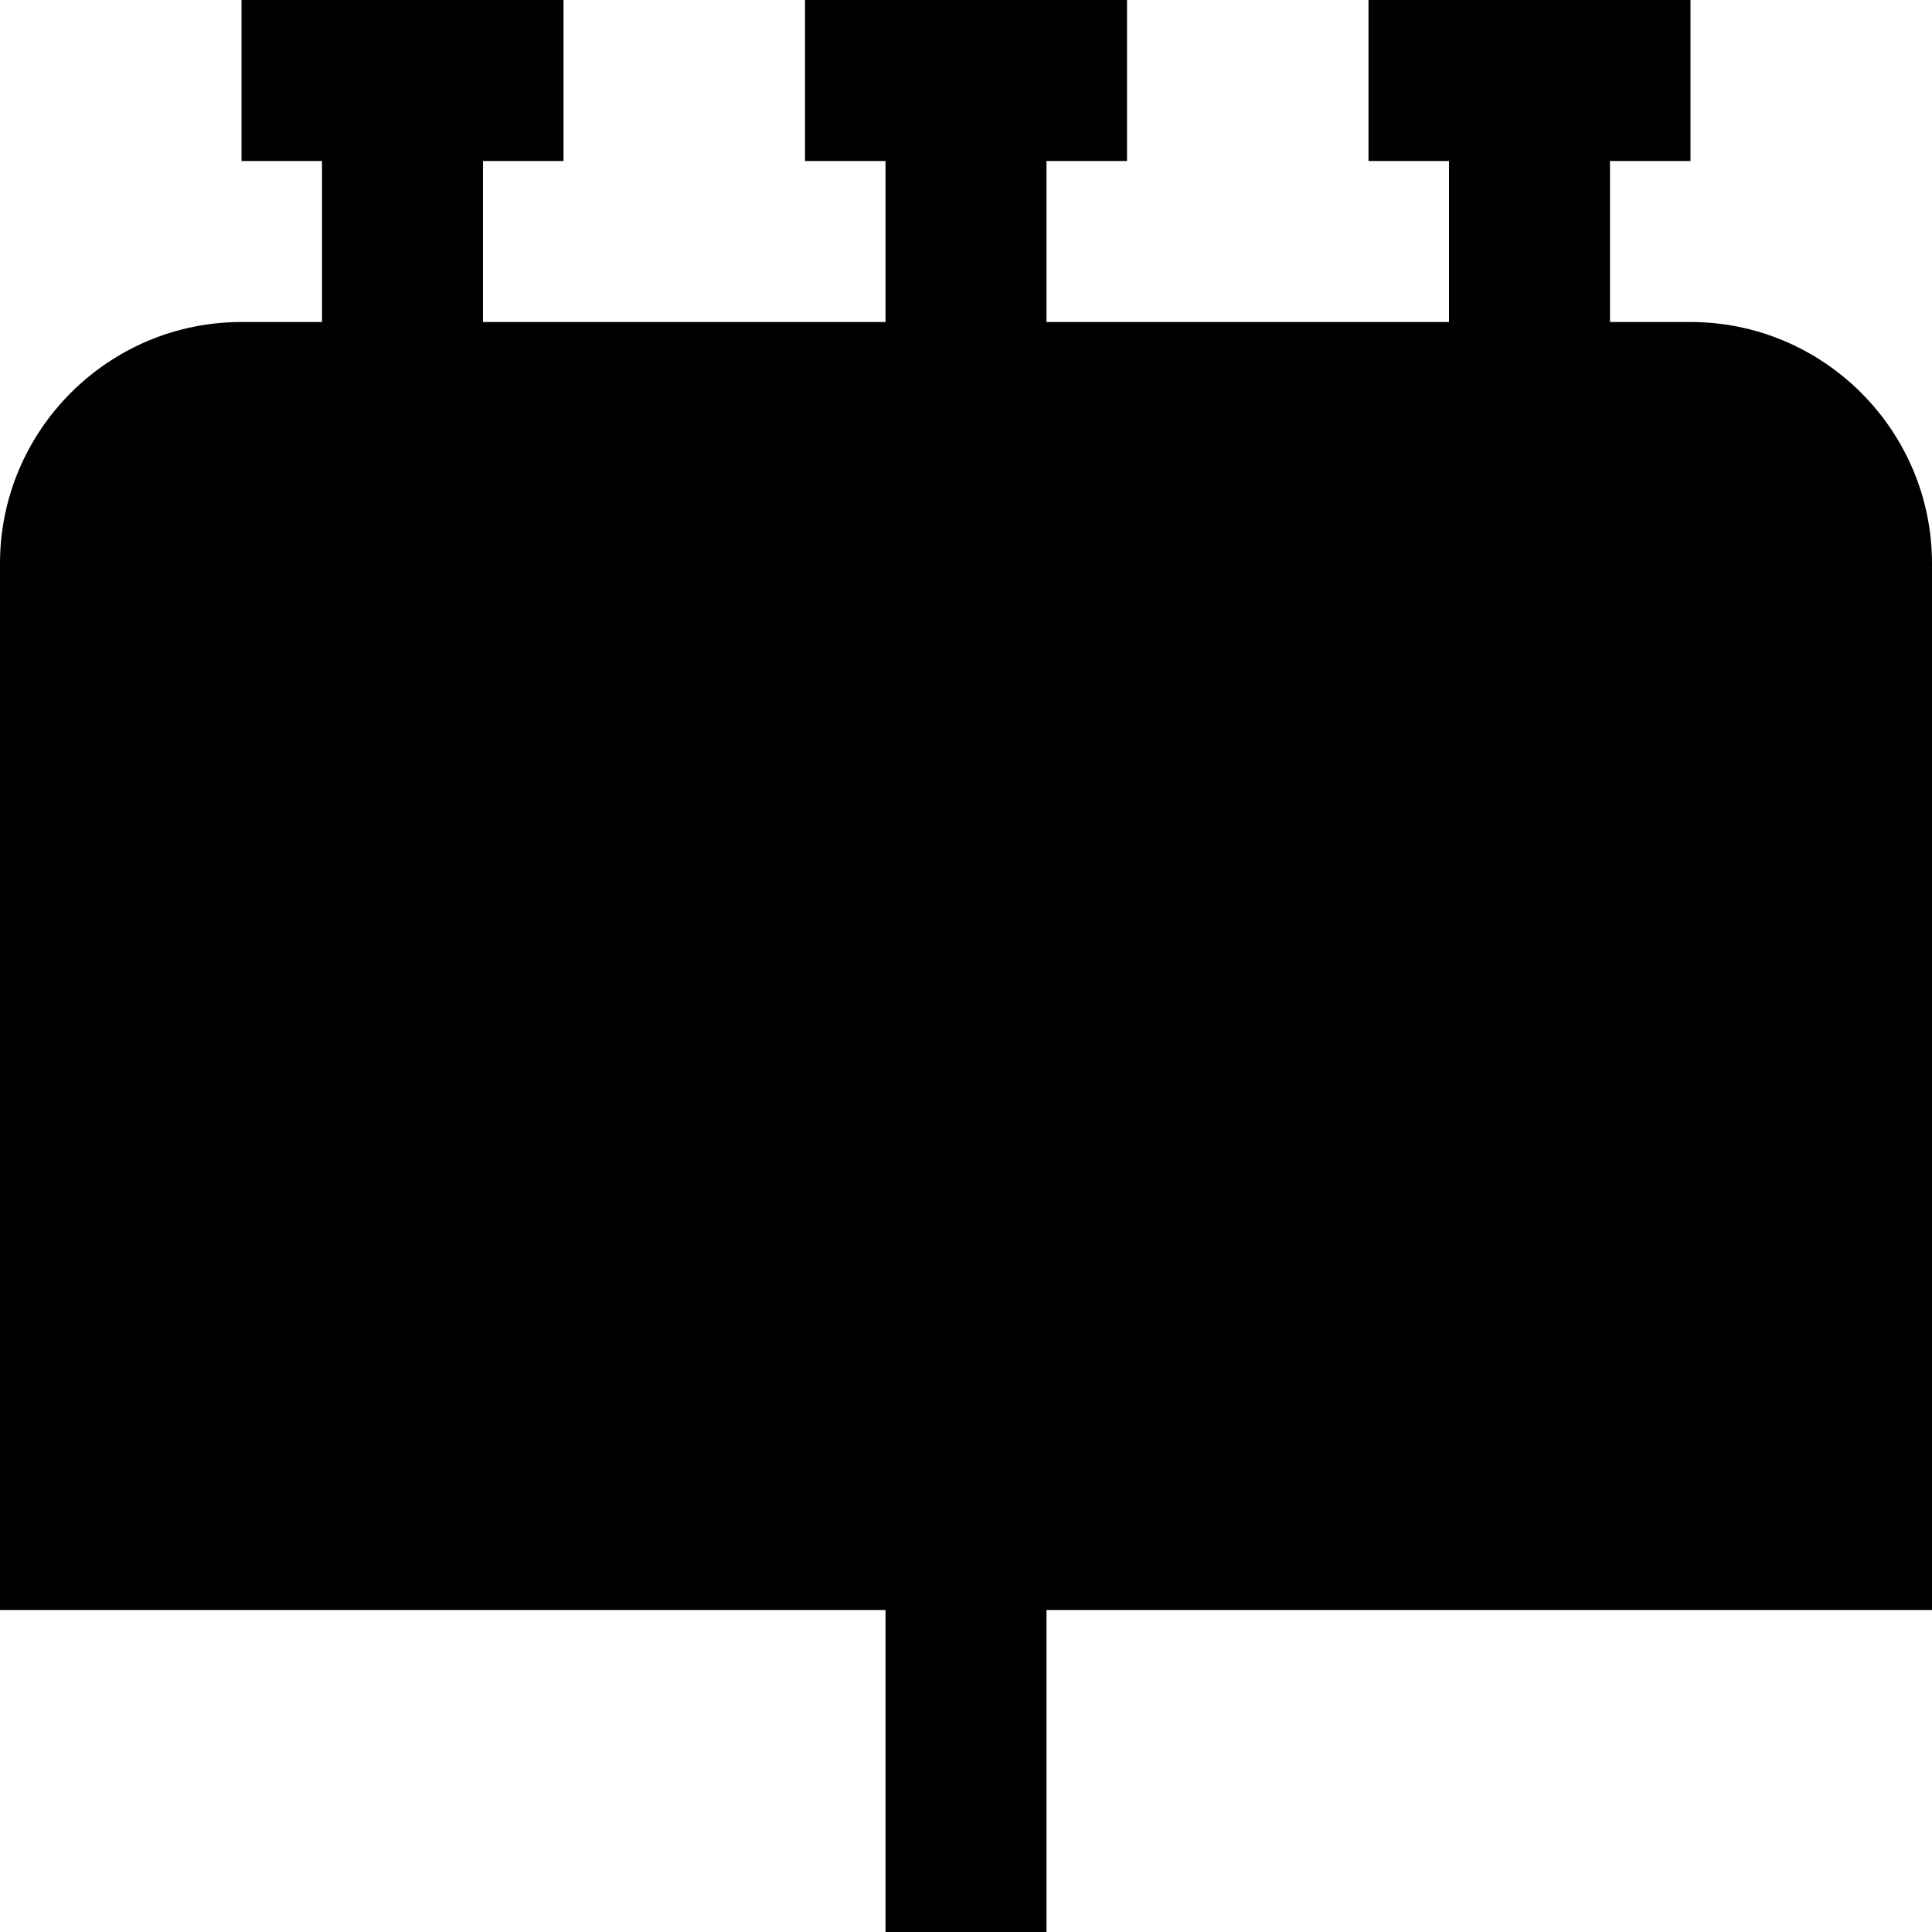 <svg id="Layer_1" viewBox="0 0 24 24" xmlns="http://www.w3.org/2000/svg" data-name="Layer 1"><path d="m24 7c0-1.654-1.346-3-3-3h-1v-2h1v-2h-4v2h1v2h-5v-2h1v-2h-4v2h1v2h-5v-2h1v-2h-4v2h1v2h-1c-1.654 0-3 1.346-3 3v13h11v4h2v-4h11z"/></svg>